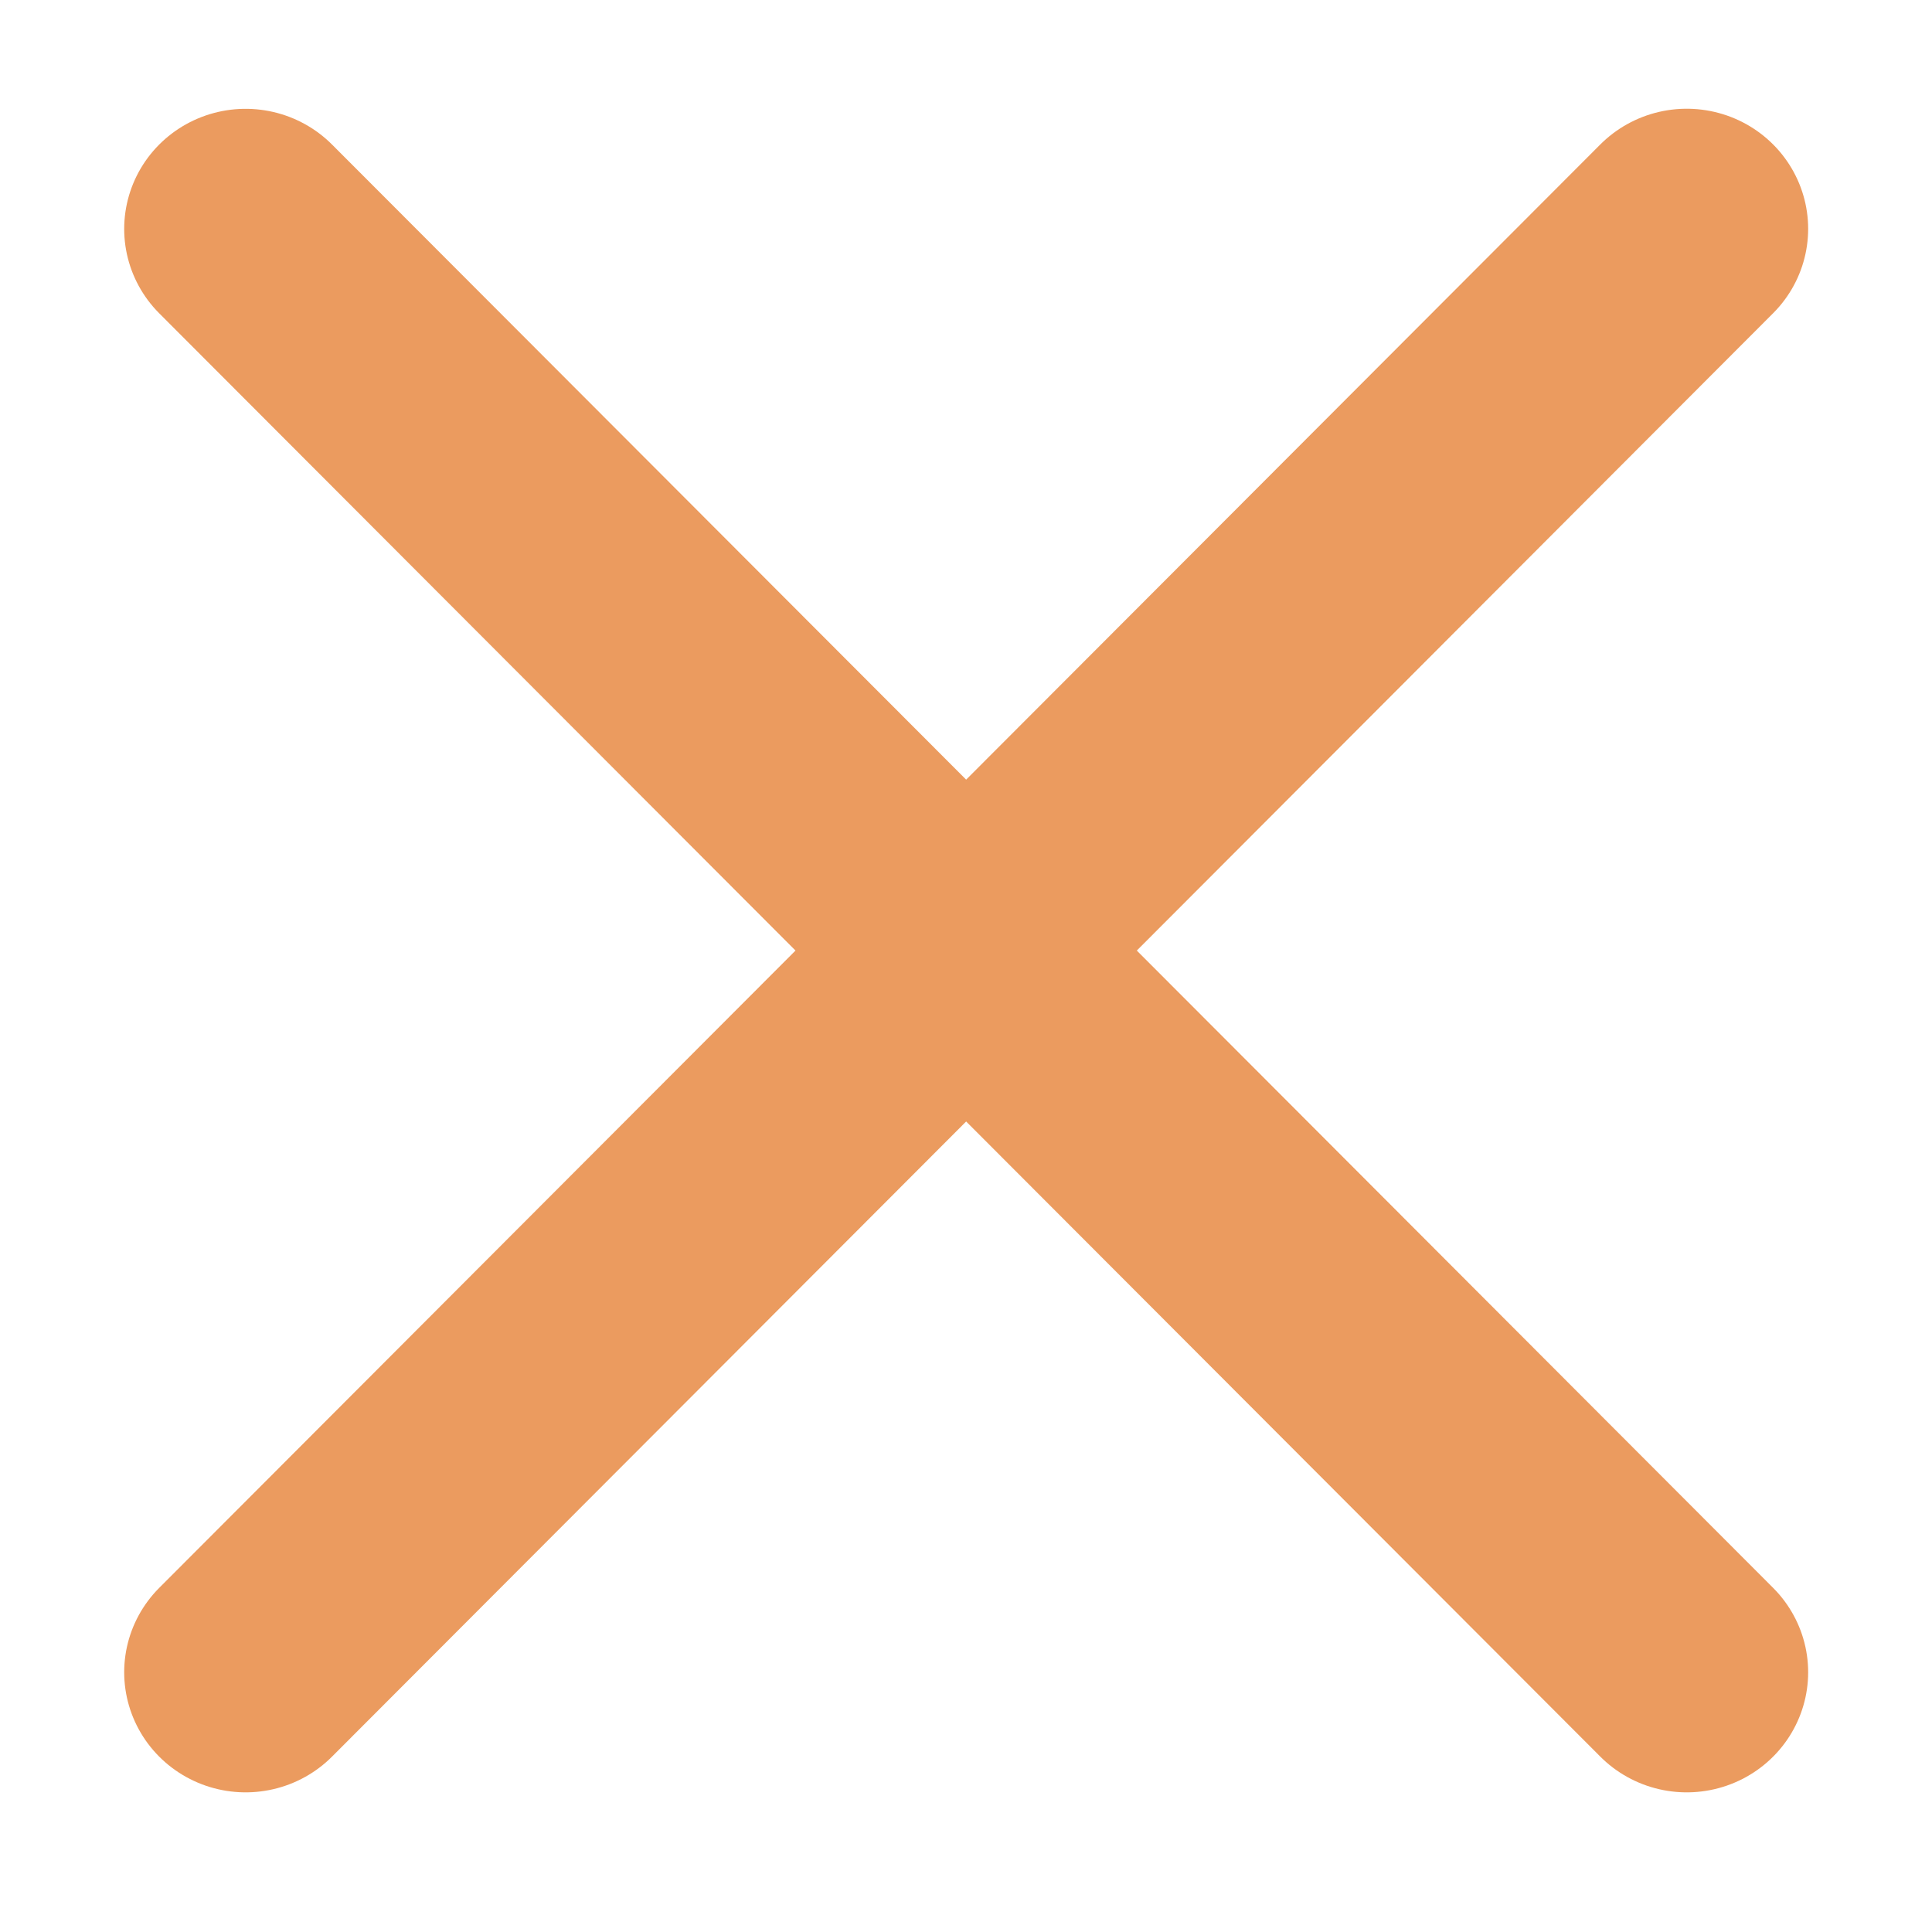 <svg xmlns="http://www.w3.org/2000/svg" width="32" height="32"><g stroke-width="2.757" fill="none" stroke="#EB9B5F" stroke-linecap="round"><path d="M7.312 1028.525l16.36 16.567M23.672 1028.524l-16.36 16.568" transform="matrix(1.459 0 0 1.443 -6.6 -1480.37)"/></g></svg>